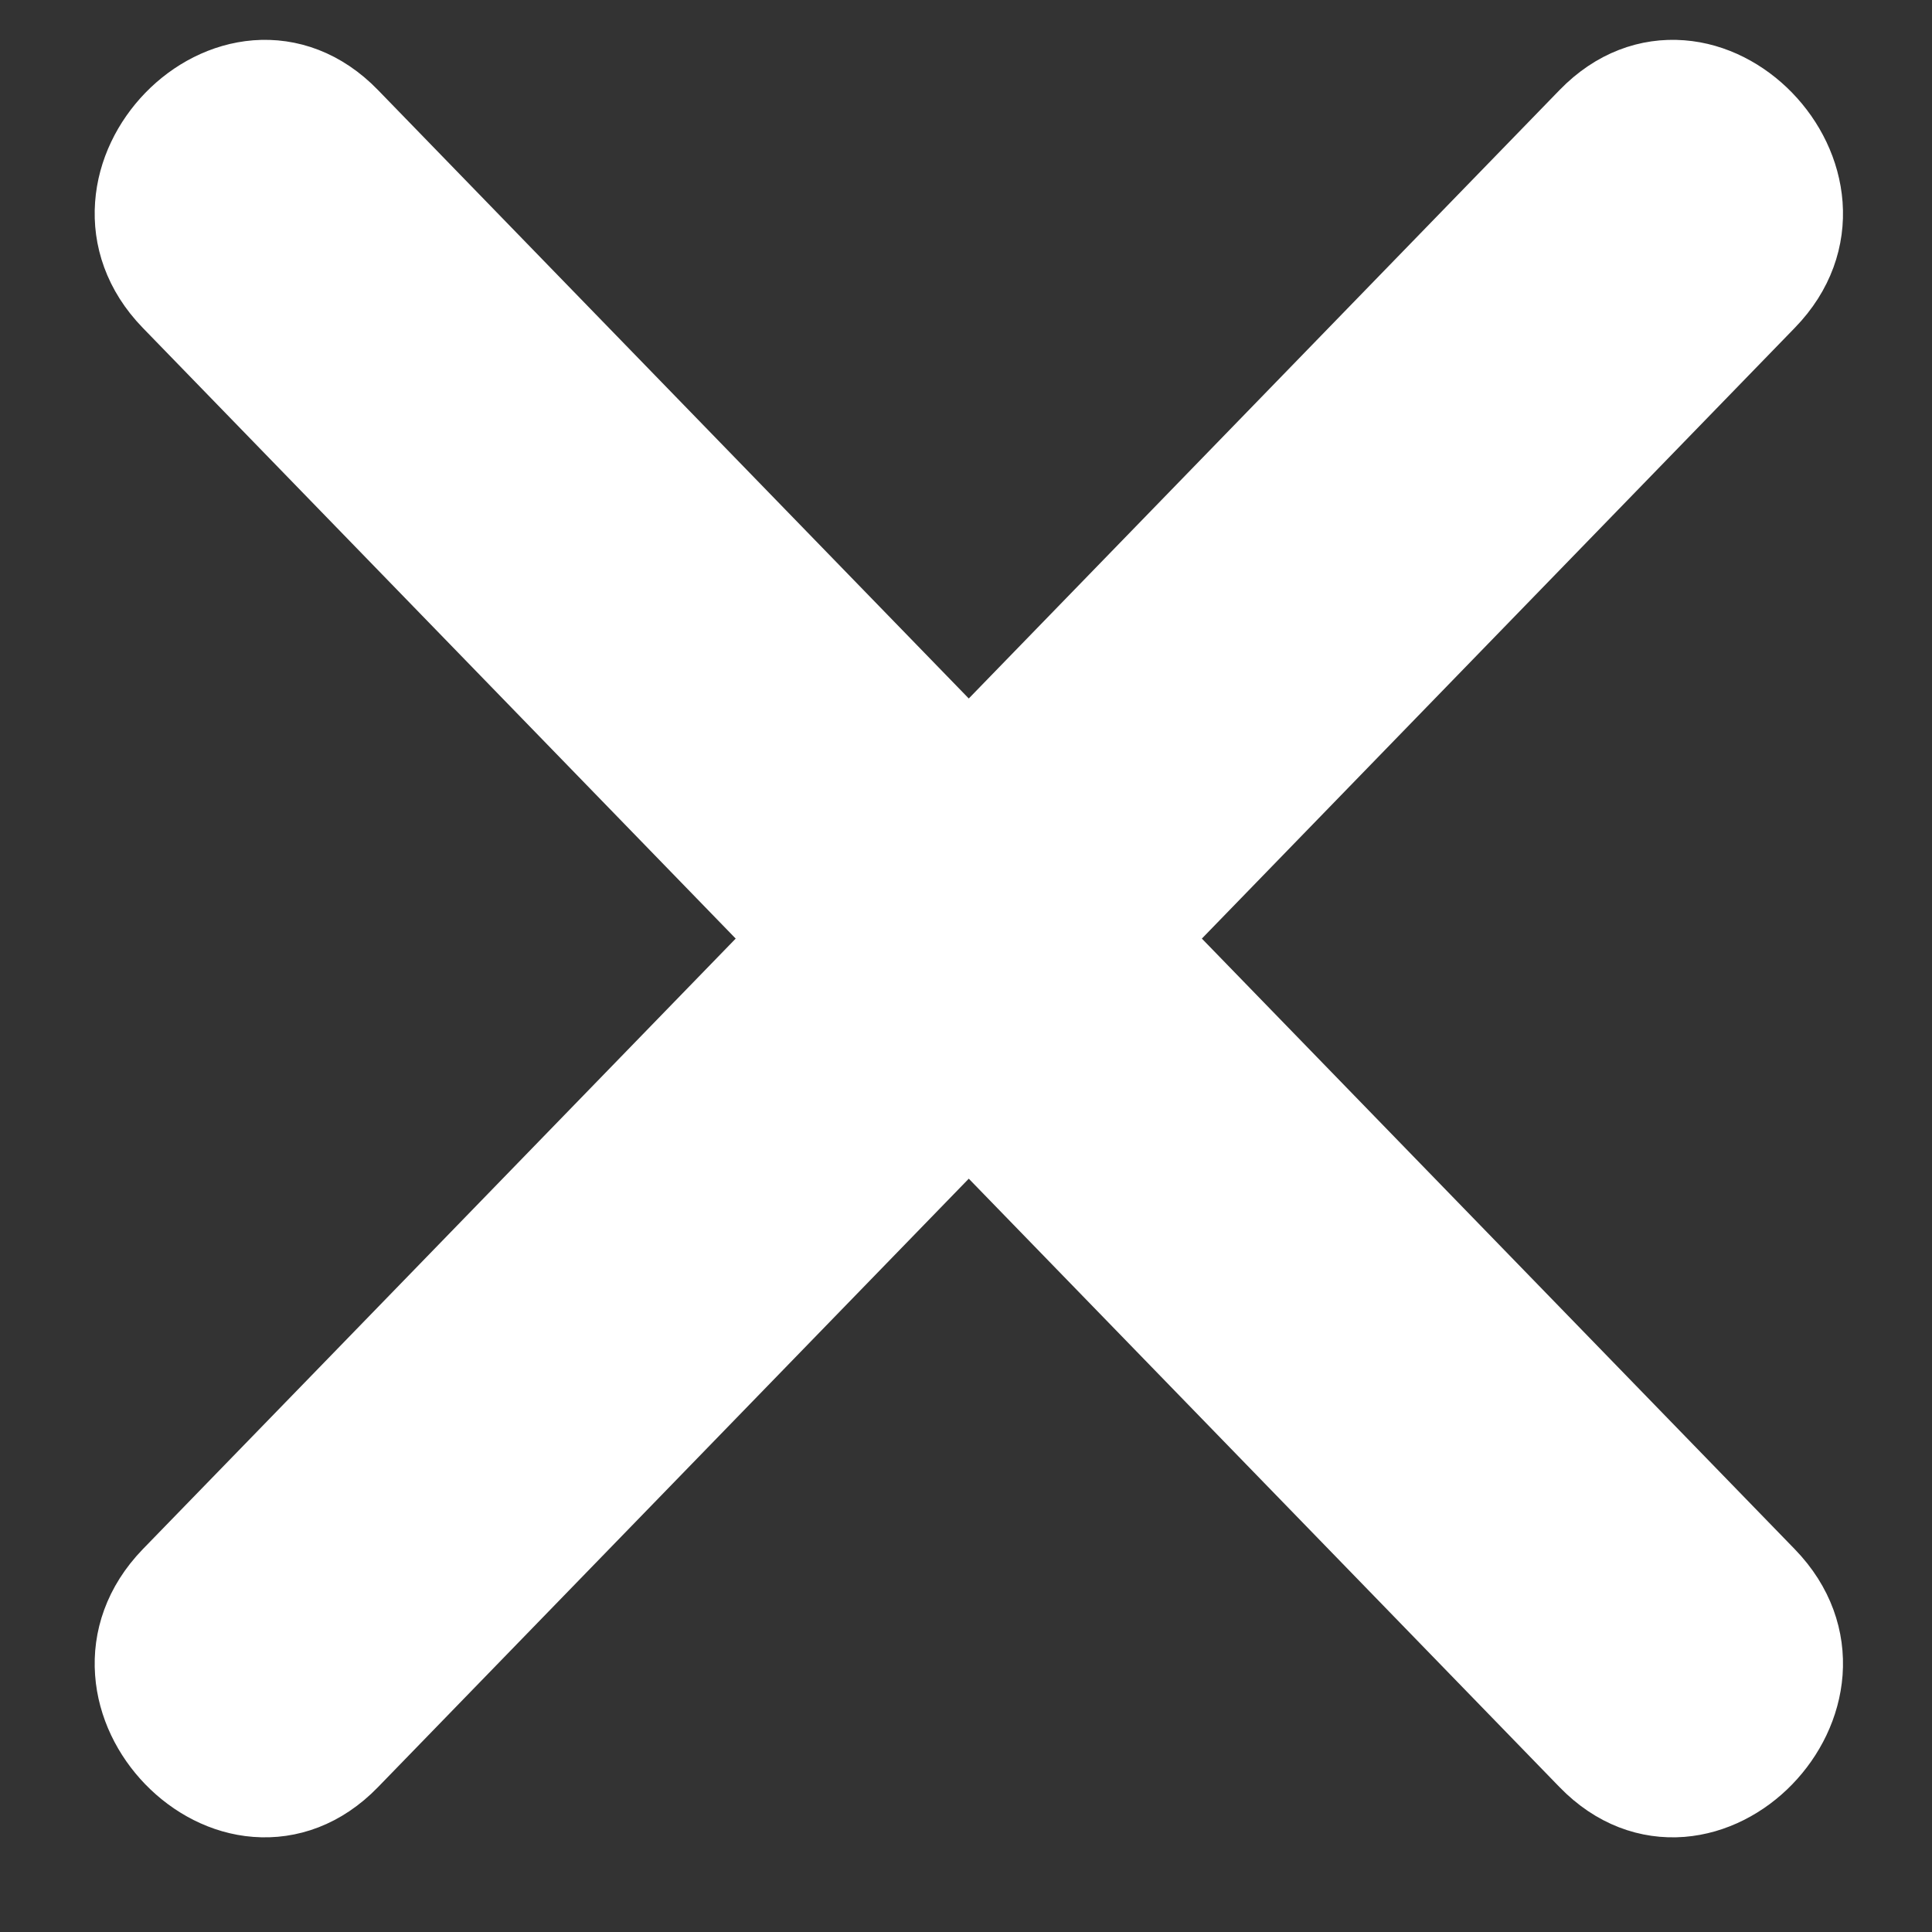 <svg width="16" height="16" viewBox="0 0 16 16" fill="none" xmlns="http://www.w3.org/2000/svg">
<rect x="0" y="0" width="16" height="16" fill="#333333" stroke="none"/>
<path d="M14.707 2.562C14.963 2.299 15.063 1.989 15.041 1.689C15.019 1.394 14.881 1.123 14.685 0.921C14.489 0.719 14.223 0.574 13.932 0.552C13.634 0.529 13.329 0.634 13.073 0.898L8.023 6.099L4.433 2.402L4.433 2.402L2.973 0.898C2.717 0.634 2.412 0.529 2.115 0.552C1.823 0.575 1.557 0.719 1.361 0.921C1.165 1.123 1.027 1.394 1.006 1.689C0.984 1.989 1.084 2.299 1.339 2.562L6.398 7.773L2.799 11.48L1.339 12.983C1.084 13.247 0.984 13.557 1.006 13.857C1.027 14.152 1.165 14.423 1.361 14.625C1.557 14.827 1.823 14.972 2.114 14.994C2.412 15.017 2.717 14.912 2.973 14.648L8.023 9.447L11.613 13.144L13.073 14.648C13.329 14.912 13.634 15.017 13.932 14.994C14.223 14.971 14.489 14.827 14.685 14.625C14.881 14.423 15.019 14.152 15.041 13.857C15.063 13.557 14.963 13.247 14.707 12.983L9.648 7.773L13.247 4.066L14.707 2.562Z" fill="white" stroke="white" stroke-width="0.438"/>
</svg>
